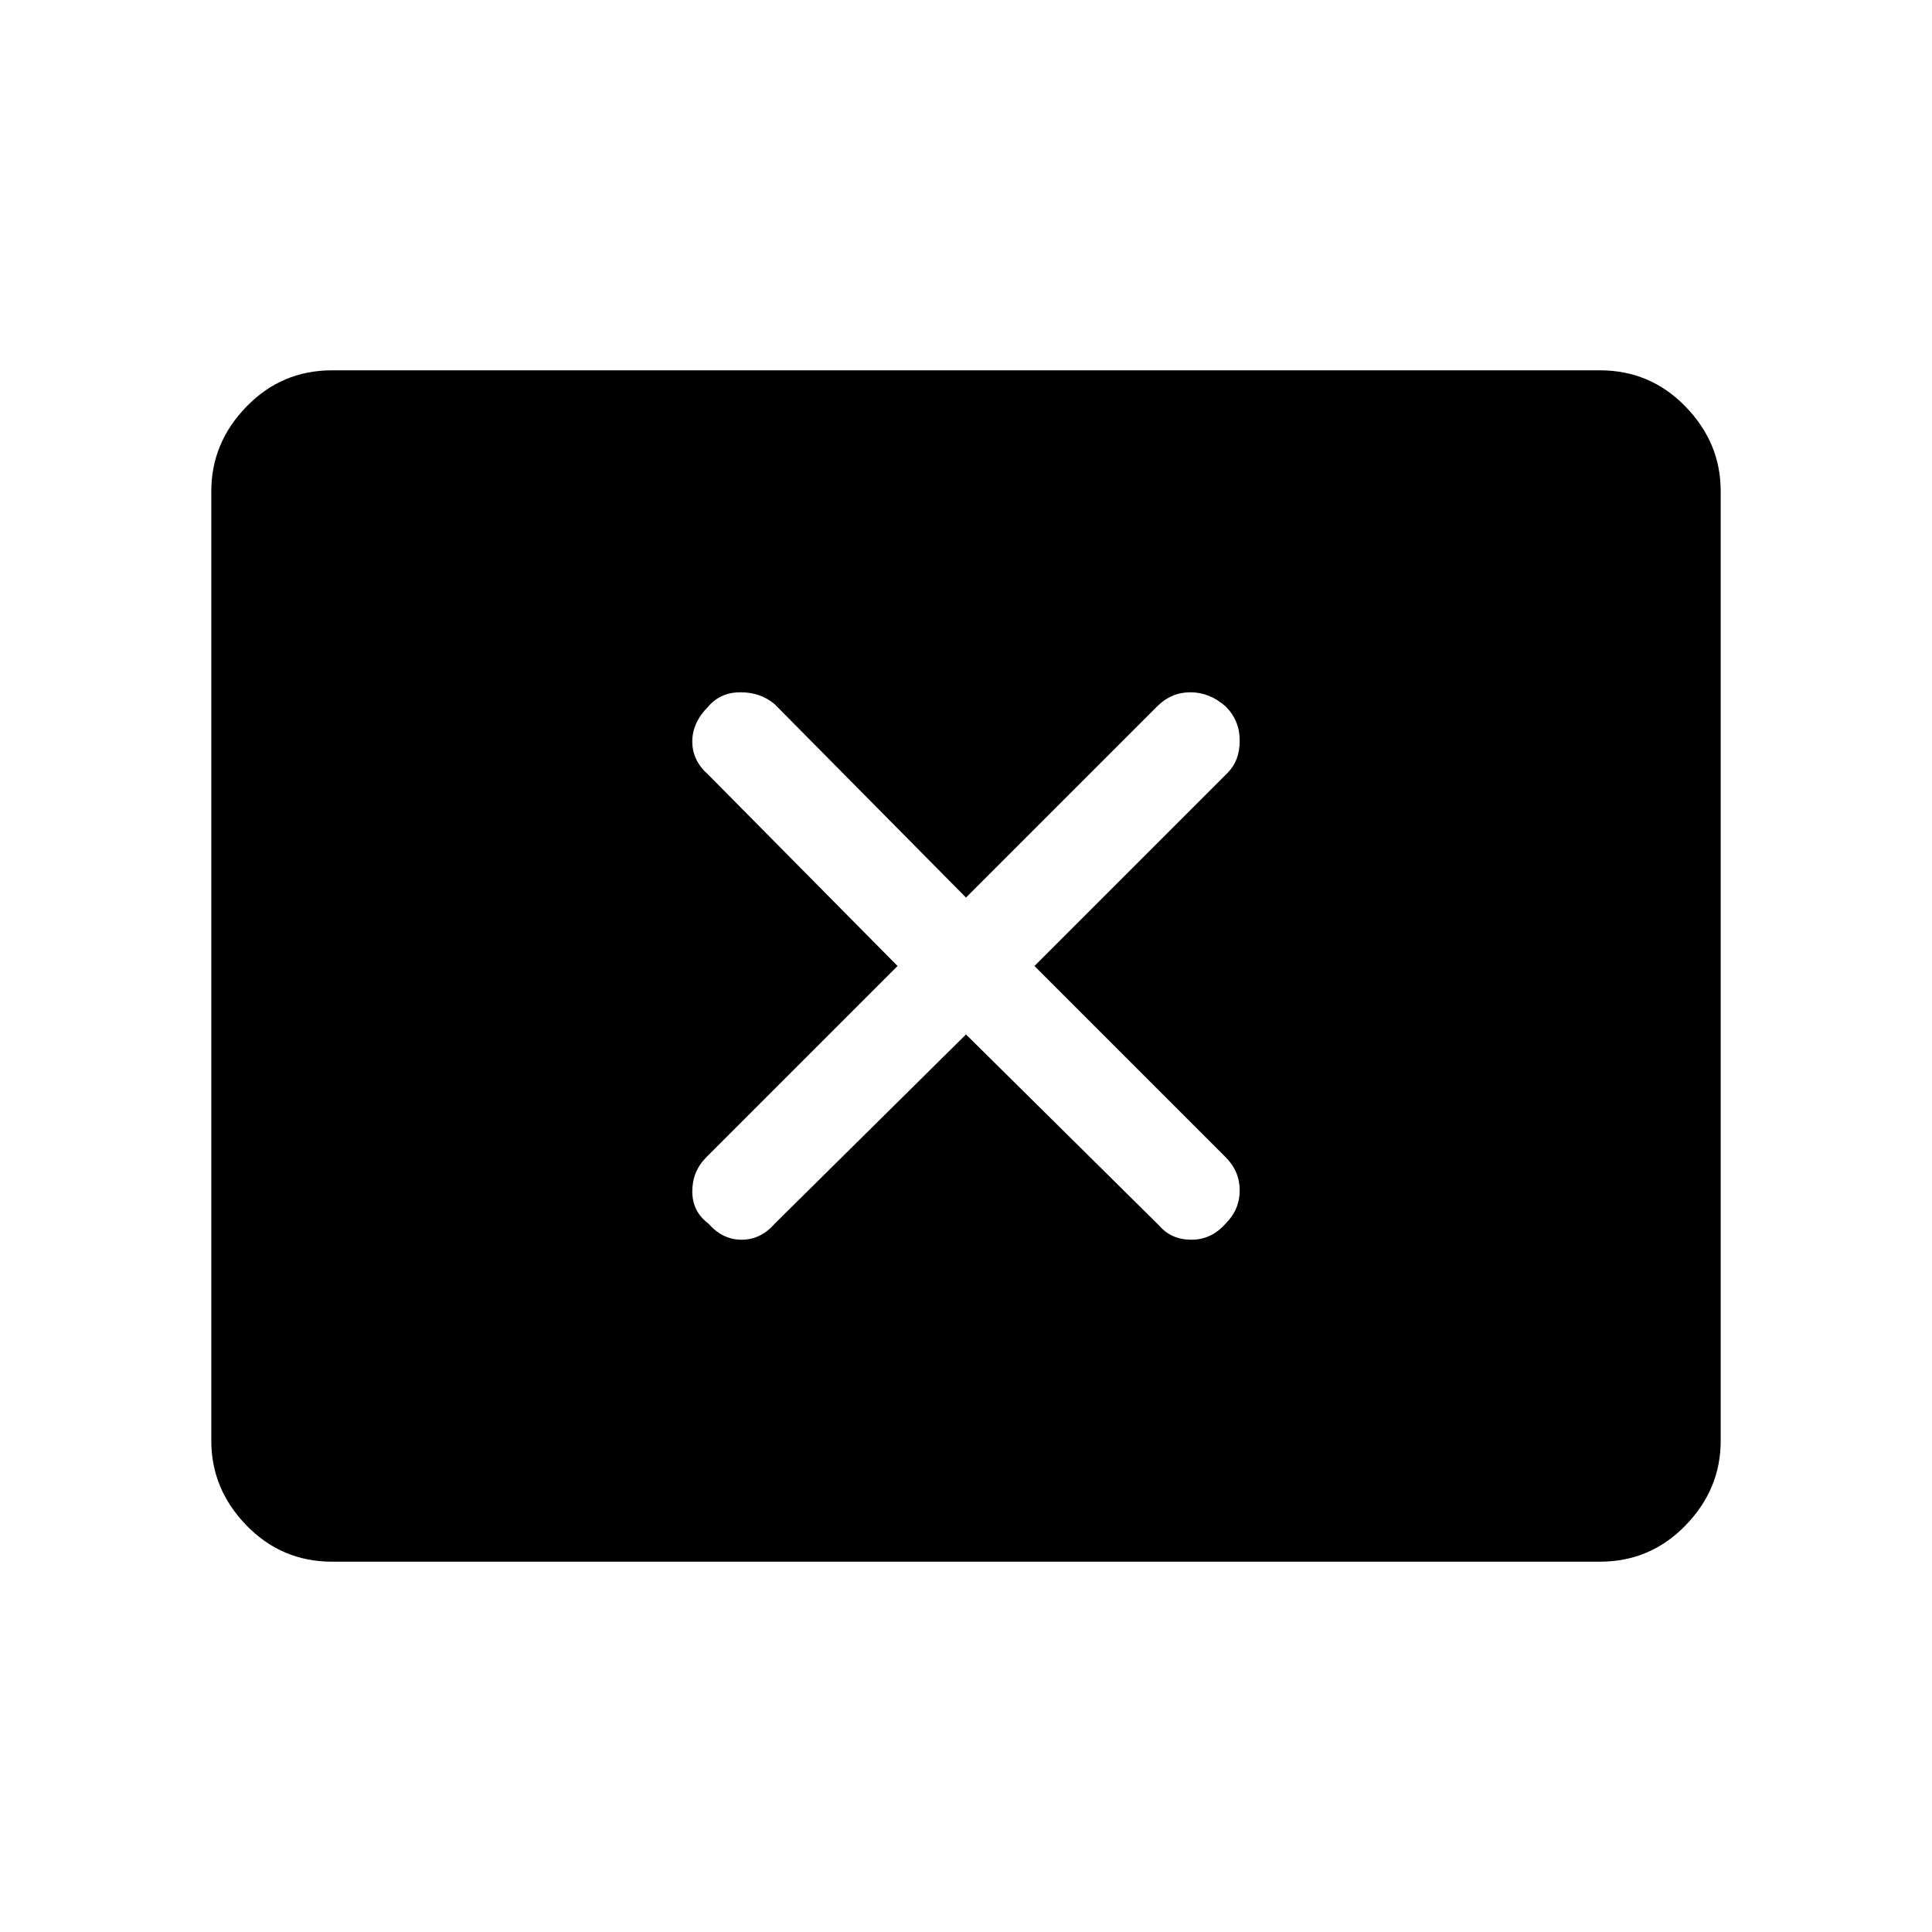 <svg xmlns="http://www.w3.org/2000/svg" height="40" width="40"><path d="M14.667 25.333Q14.958 25.667 15.354 25.667Q15.75 25.667 16.042 25.333L20 21.417L24 25.375Q24.25 25.667 24.667 25.667Q25.083 25.667 25.375 25.333Q25.667 25.042 25.667 24.646Q25.667 24.25 25.375 23.958L21.417 20L25.417 16Q25.667 15.75 25.667 15.333Q25.667 14.917 25.375 14.625Q25.042 14.333 24.646 14.333Q24.25 14.333 23.958 14.625L20 18.583L16.042 14.583Q15.75 14.333 15.333 14.333Q14.917 14.333 14.667 14.625Q14.333 14.958 14.333 15.354Q14.333 15.75 14.667 16.042L18.583 20L14.625 23.958Q14.333 24.25 14.333 24.667Q14.333 25.083 14.667 25.333ZM6.875 32.333Q5.833 32.333 5.104 31.583Q4.375 30.833 4.375 29.833V10.167Q4.375 9.167 5.104 8.417Q5.833 7.667 6.875 7.667H33.125Q34.167 7.667 34.896 8.417Q35.625 9.167 35.625 10.167V29.833Q35.625 30.833 34.896 31.583Q34.167 32.333 33.125 32.333Z"/></svg>